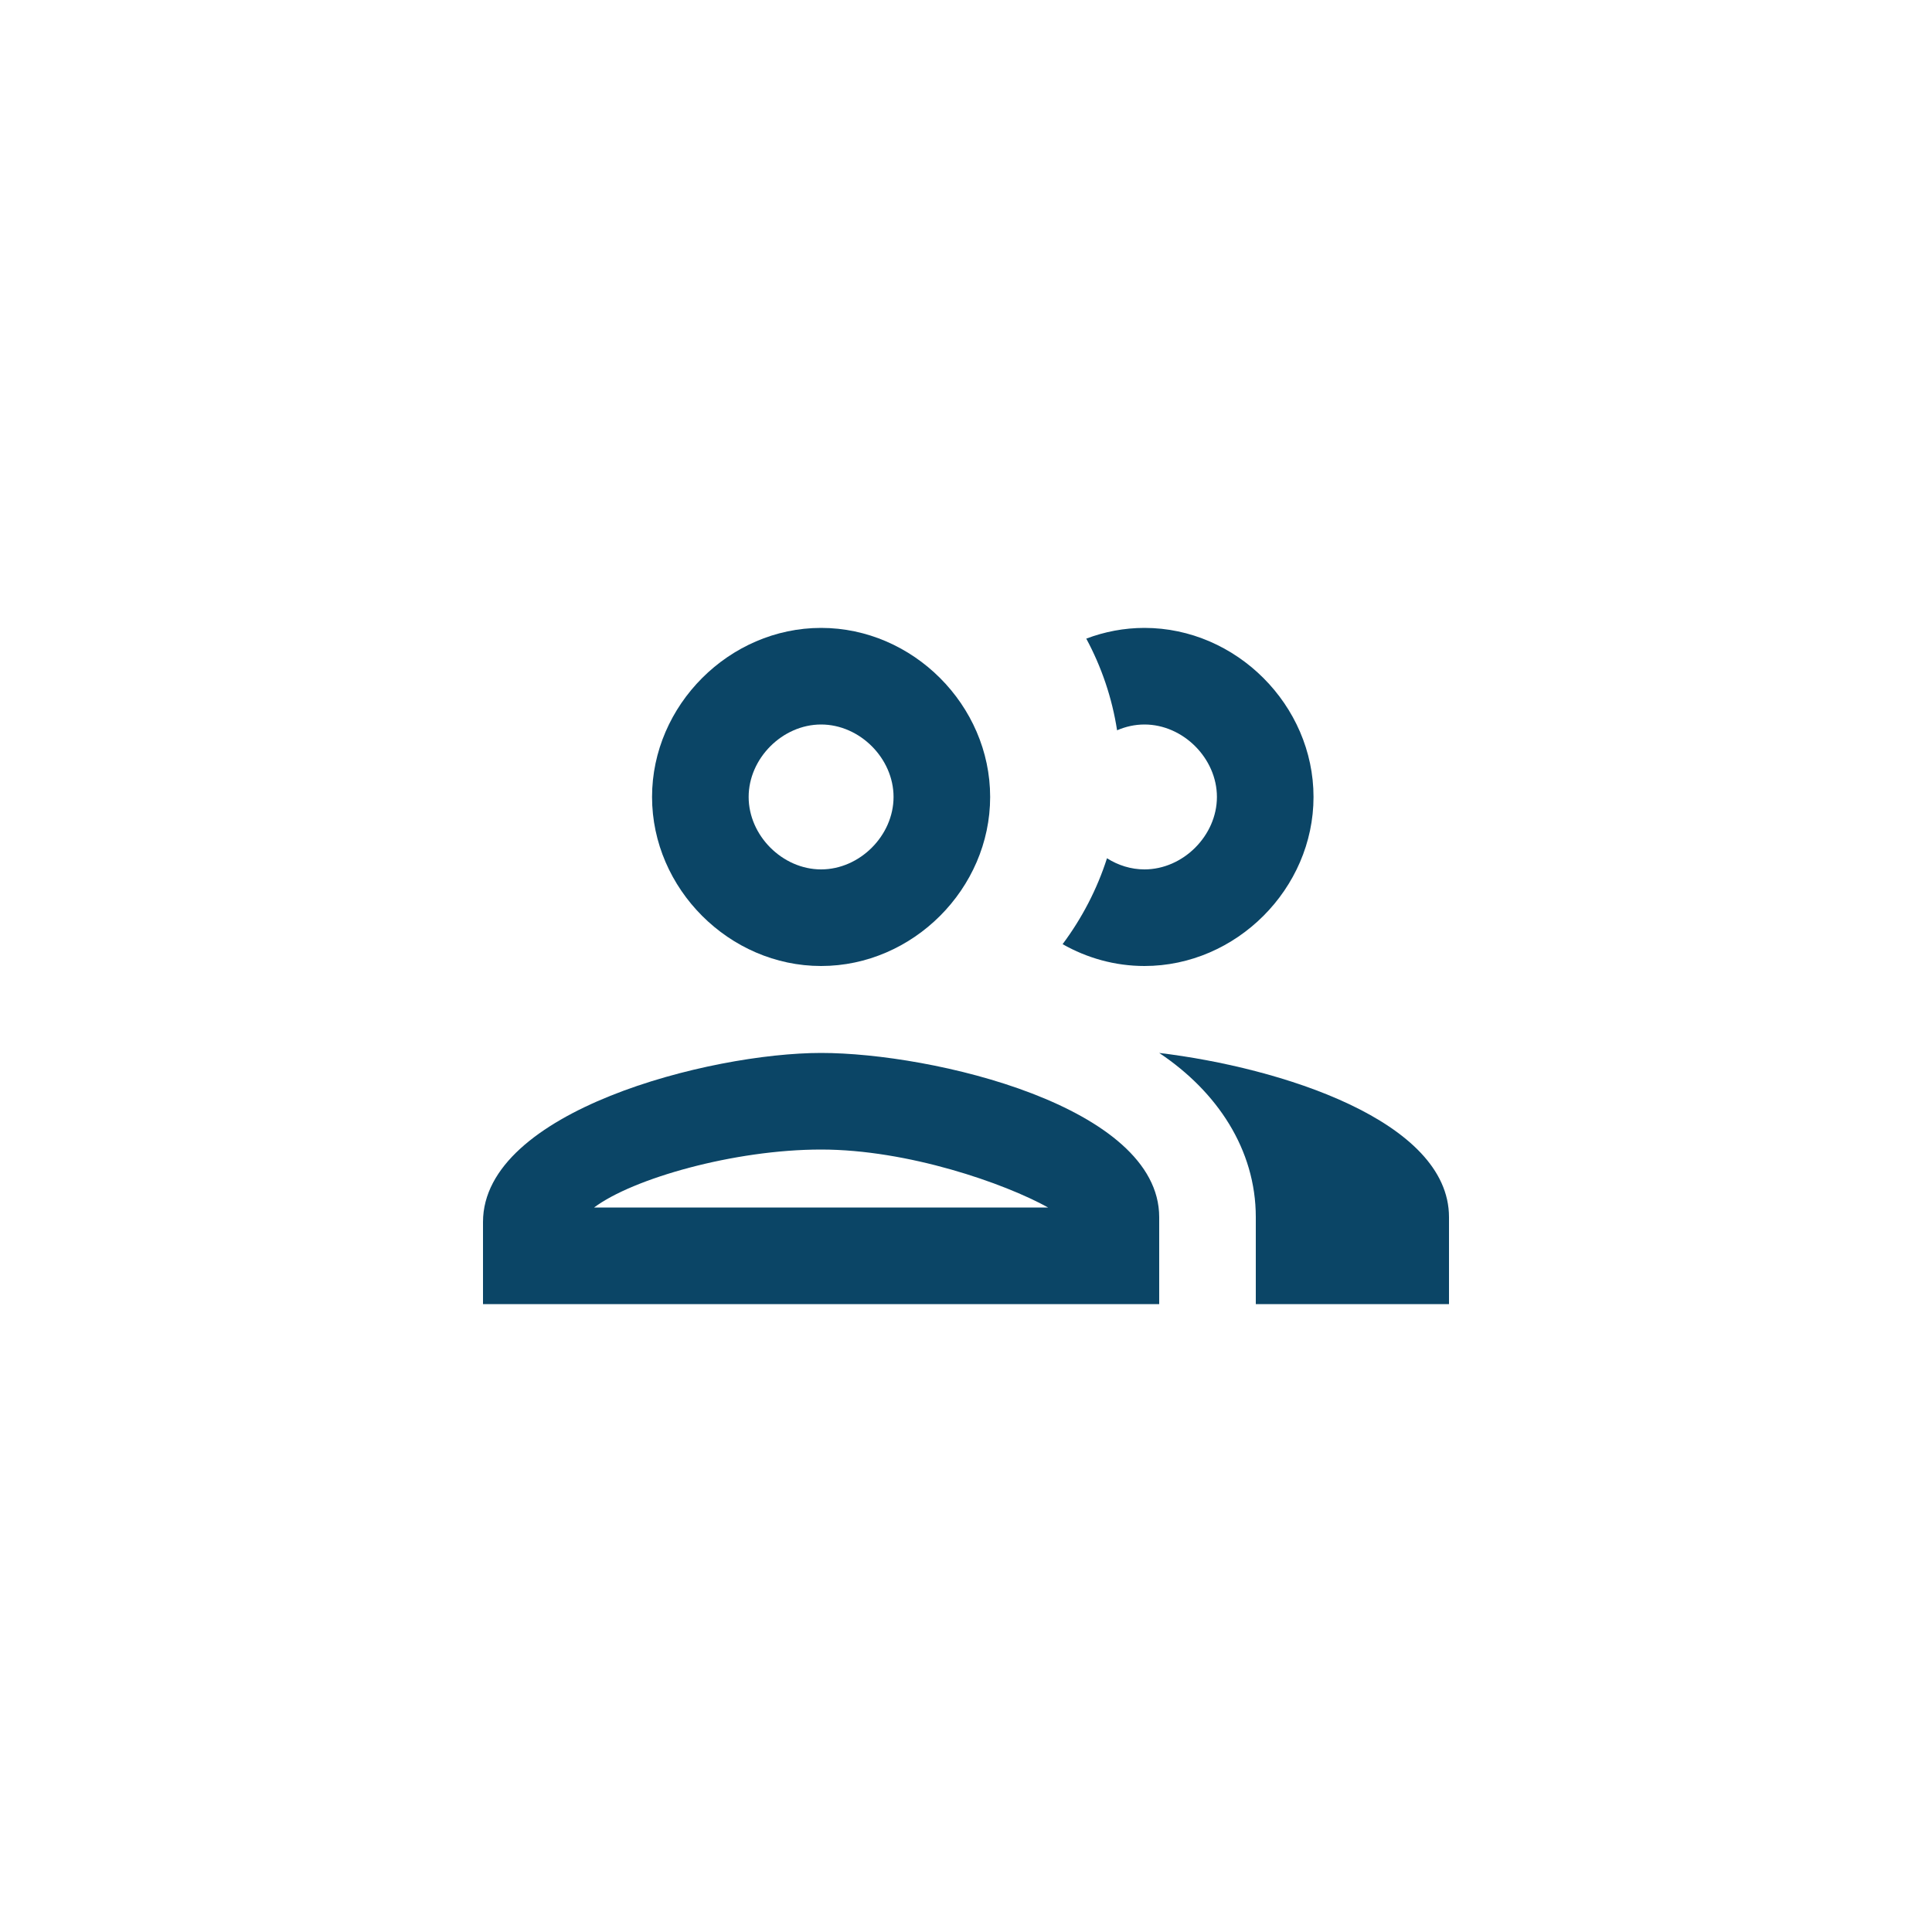<svg width="40" height="40" viewBox="0 0 40 40" fill="none" xmlns="http://www.w3.org/2000/svg">
<path fill-rule="evenodd" clip-rule="evenodd" d="M17 20C18.9 20 20.5 18.4 20.5 16.5C20.5 14.6 18.9 13 17 13C15.1 13 13.5 14.6 13.5 16.5C13.5 18.4 15.1 20 17 20ZM17 15C17.8 15 18.5 15.7 18.5 16.5C18.5 17.3 17.8 18 17 18C16.2 18 15.5 17.3 15.5 16.5C15.5 15.7 16.2 15 17 15Z" fill="#0B4566"/>
<path fill-rule="evenodd" clip-rule="evenodd" d="M17 21.8C14.7 21.8 10 23 10 25.3V27H24V25.2C24 22.9 19.3 21.8 17 21.8ZM12.3 25C13.1 24.4 15.2 23.8 17 23.8C18.8 23.8 20.8 24.5 21.7 25H12.3Z" fill="#0B4566"/>
<path d="M26 25.2C26 23.8 25.2 22.6 24 21.8C26.5 22.1 30 23.2 30 25.2V27H26V25.2Z" fill="#0B4566"/>
<path d="M22 19.548C22.505 19.835 23.085 20 23.695 20C25.595 20 27.195 18.4 27.195 16.5C27.195 14.6 25.595 13 23.695 13C23.274 13 22.868 13.079 22.49 13.222C22.805 13.807 23.024 14.447 23.128 15.12C23.305 15.043 23.497 15 23.695 15C24.495 15 25.195 15.7 25.195 16.5C25.195 17.3 24.495 18 23.695 18C23.416 18 23.148 17.915 22.919 17.769C22.713 18.413 22.399 19.013 22 19.548Z" fill="#0B4566"/>
</svg>
